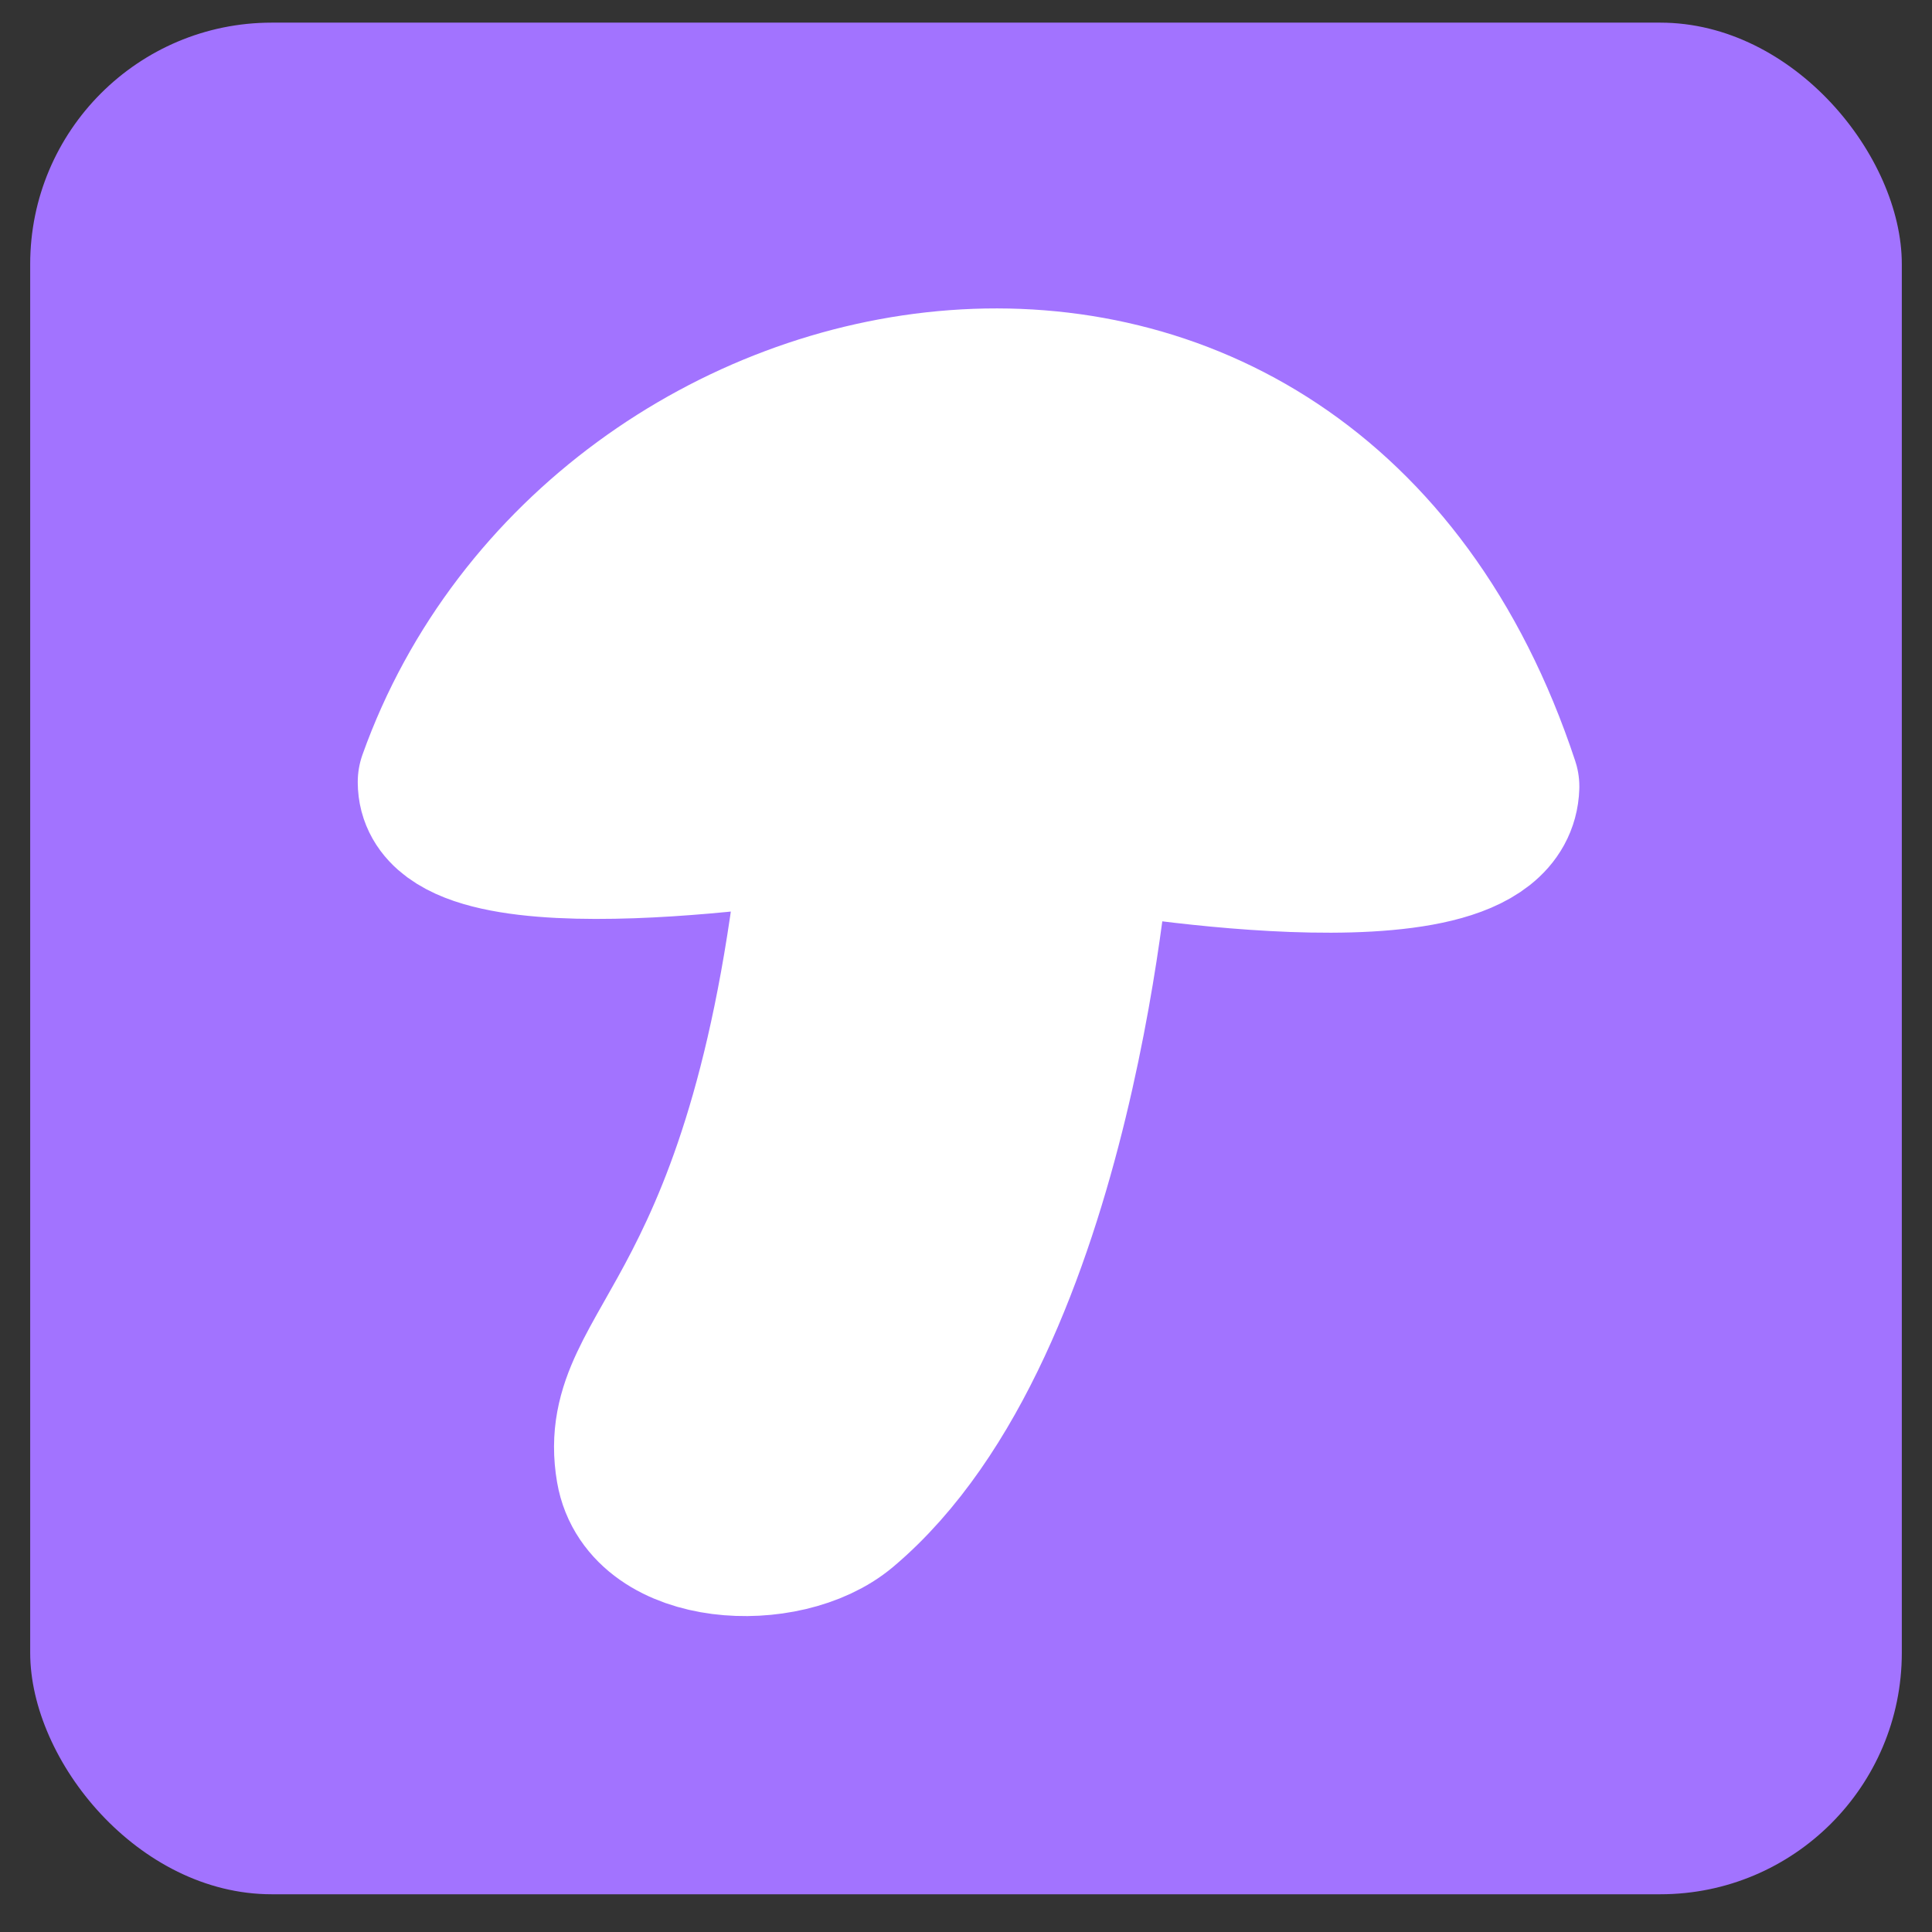 <?xml version="1.0" encoding="UTF-8" standalone="no"?>
<svg
   xmlns:dc="http://purl.org/dc/elements/1.1/"
   xmlns:cc="http://creativecommons.org/ns#"
   xmlns:rdf="http://www.w3.org/1999/02/22-rdf-syntax-ns#"
   xmlns:svg="http://www.w3.org/2000/svg"
   xmlns="http://www.w3.org/2000/svg"
   id="svg8"
   version="1.1"
   viewBox="0 0 256 256"
   height="256mm"
   width="256mm">
  <rect x="0" y="0" width="256" height="256" fill="#333333" stroke="none"/>
  <defs
     id="defs2" />
  <g
     transform="translate(0,-41)"
     id="layer1">
    <rect
       ry="32"
       rx="32"
       y="44"
       x="4"
       height="248"
       width="248"
       id="rect5081"
       style="opacity:1;fill:#a273ff;fill-opacity:1;stroke:none;stroke-width:24;stroke-linecap:square;stroke-linejoin:round;stroke-miterlimit:4;stroke-dasharray:none;stroke-opacity:0.226;paint-order:fill markers stroke" />
    <path
       id="path5079"
       d="m 58.169,144.62 c 21.5,-60.22 114.328,-78.08 140.337,0.596 -0.496,15.234 -53.981,5.609 -53.981,5.609 0,0 -4.514,65.415 -33.091,89.543 -7.544,6.369 -25.263,5.407 -27.007,-4.785 -2.769,-16.179 18.284,-19.041 24.732,-86.2 0,0 -50.991,8.336 -50.989,-4.762 z"
       style="fill:#ffffff;fill-opacity:1;fill-rule:evenodd;stroke:#ffffff;stroke-width:21.531;stroke-linecap:butt;stroke-linejoin:round;stroke-miterlimit:4;stroke-dasharray:none;stroke-opacity:1" />
  </g>
</svg>
